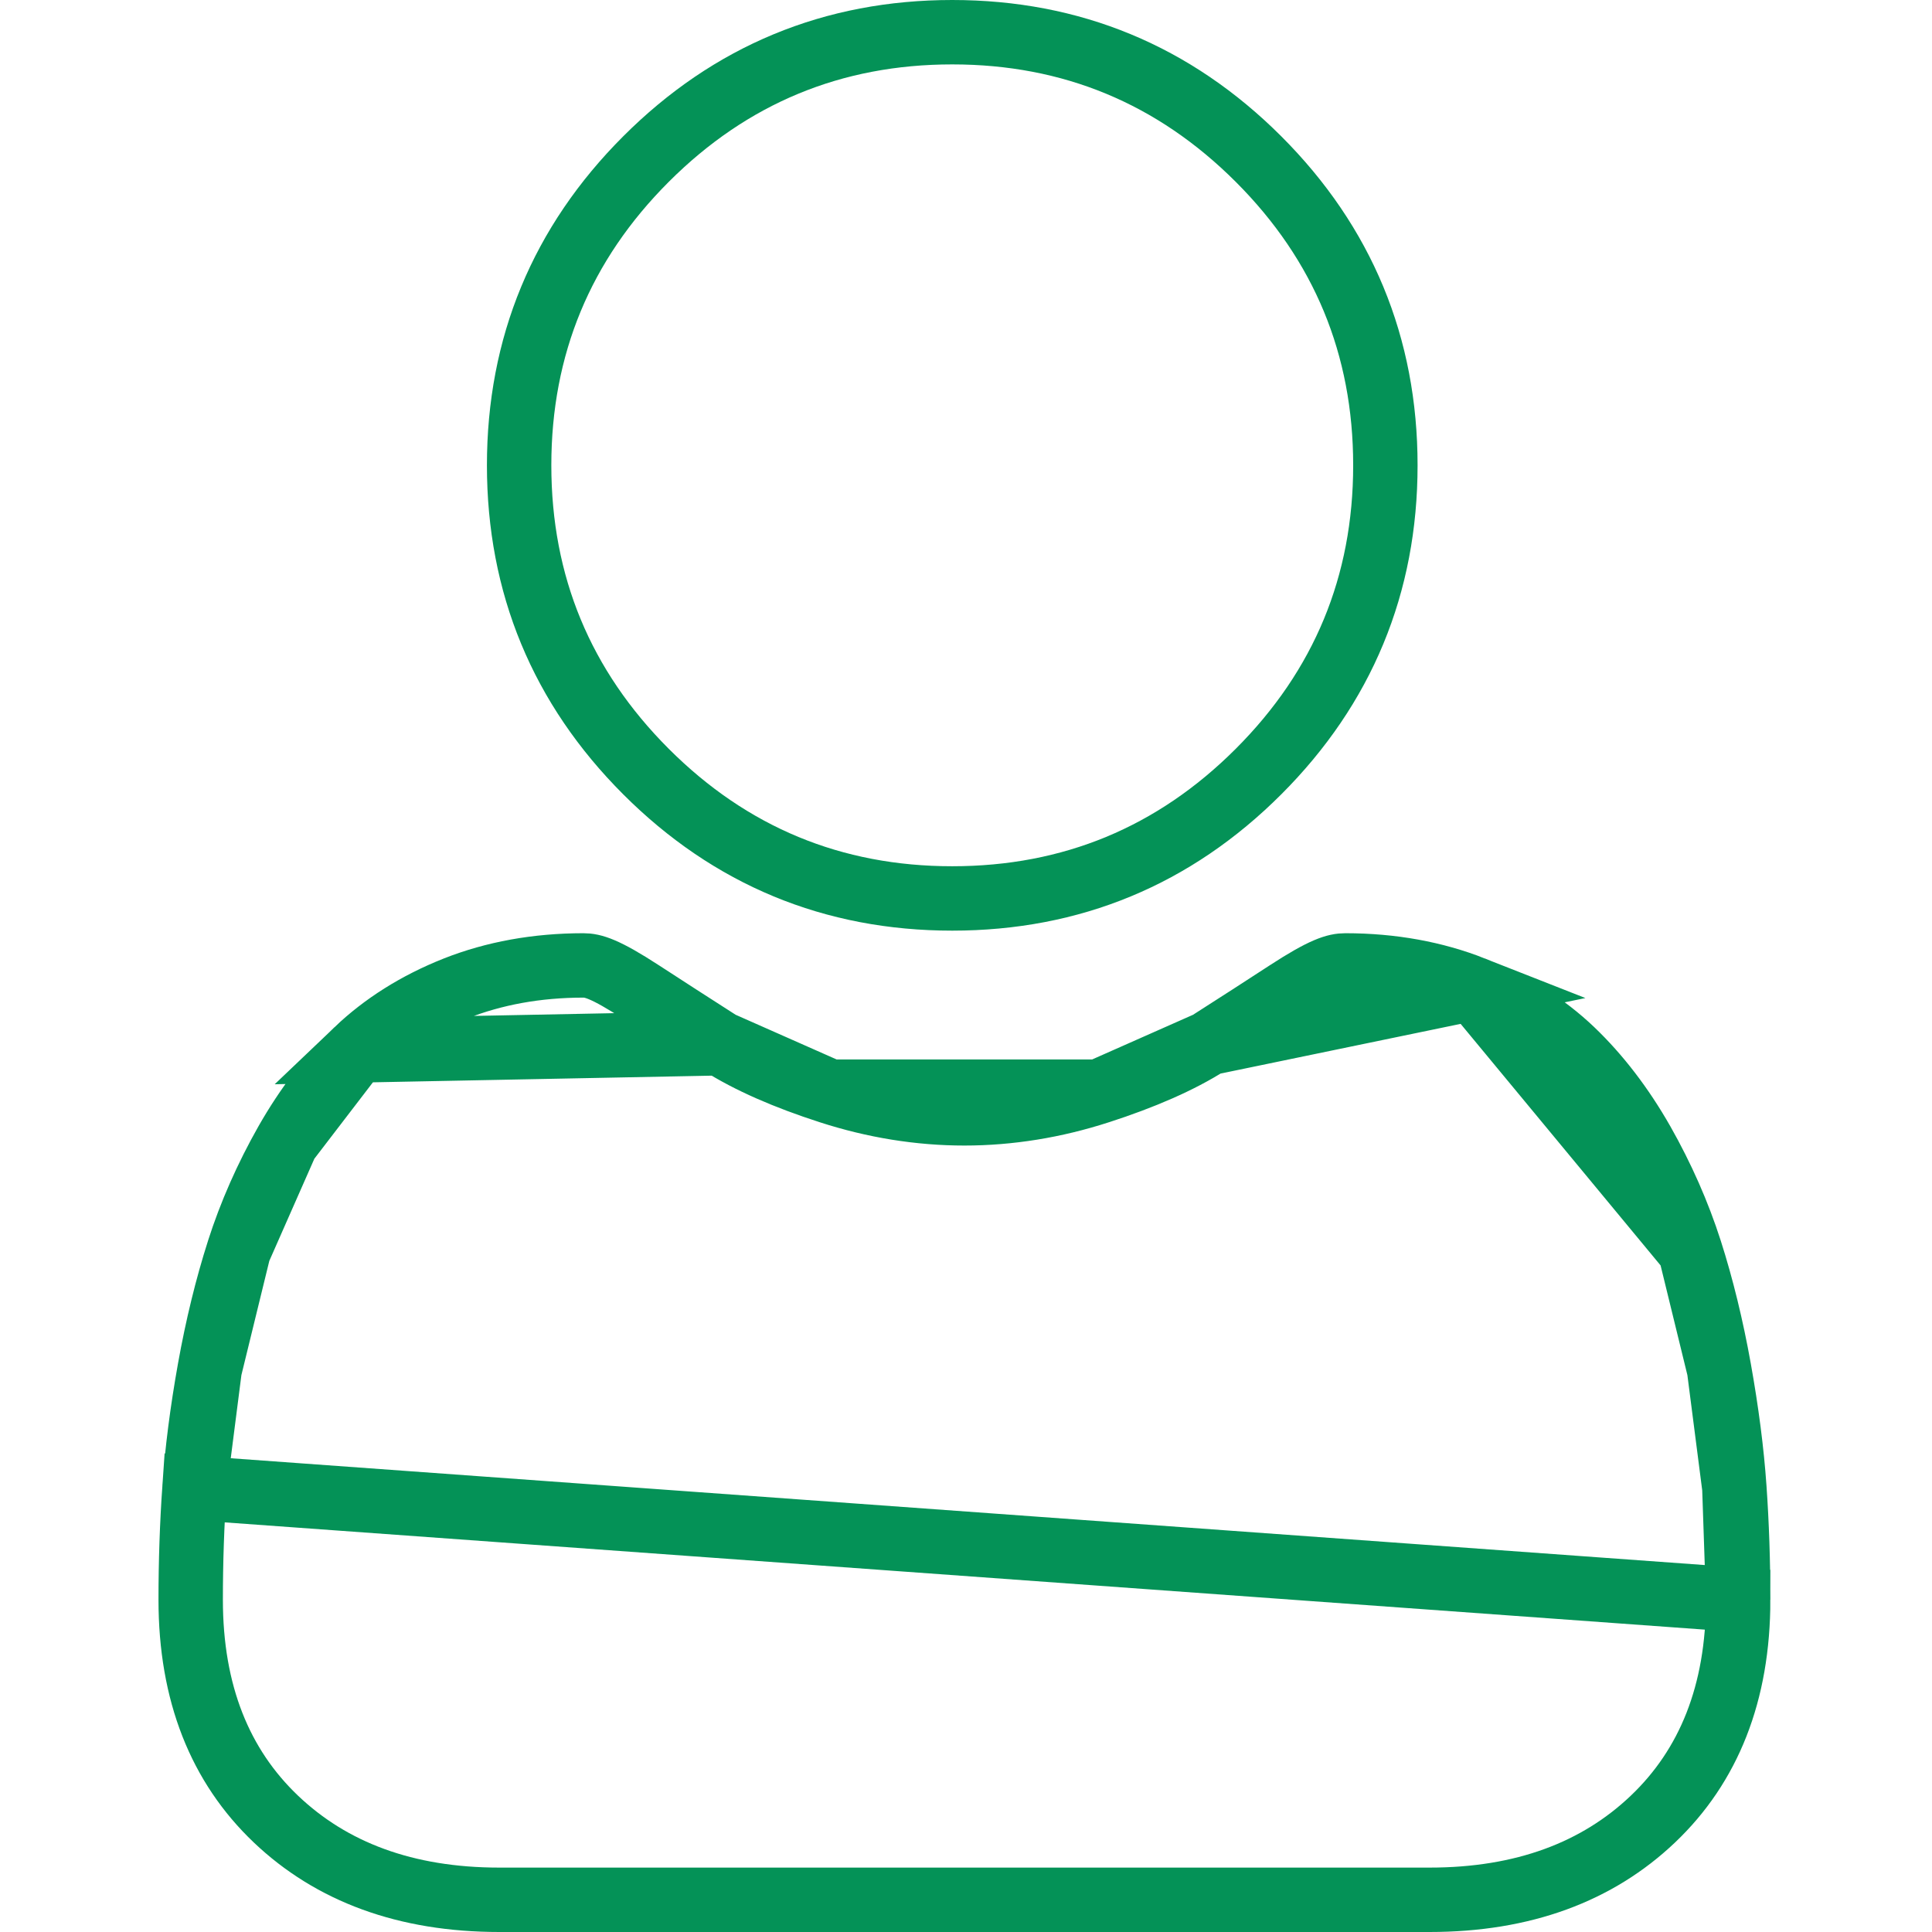 <svg width="30" height="30" viewBox="0 0 30 30" fill="none" xmlns="http://www.w3.org/2000/svg">
<g clip-path="url(#clip0_959_535)">
<path d="M19.542 11.981L19.542 11.981C18.231 13.292 16.639 13.951 14.786 13.951C12.934 13.951 11.342 13.292 10.031 11.981C8.72 10.67 8.061 9.078 8.061 7.225C8.061 5.373 8.72 3.781 10.031 2.47C11.342 1.159 12.934 0.5 14.786 0.5C16.639 0.5 18.23 1.159 19.542 2.47C20.853 3.781 21.512 5.373 21.512 7.225C21.512 9.078 20.853 10.67 19.542 11.981Z" stroke="#049257"/>
<path d="M26.931 23.103L26.931 23.103C26.892 22.539 26.812 21.92 26.694 21.261L26.931 23.103ZM26.931 23.103C26.97 23.662 26.99 24.247 26.99 24.84L26.931 23.103ZM26.244 19.419L26.244 19.419C26.061 18.848 25.811 18.281 25.502 17.736C25.185 17.179 24.817 16.7 24.41 16.311L24.41 16.311C23.994 15.914 23.48 15.588 22.874 15.348L26.244 19.419ZM26.244 19.419C26.424 19.982 26.576 20.602 26.694 21.261L26.244 19.419ZM18.763 16.199L18.762 16.2C18.321 16.481 17.745 16.731 17.065 16.951L18.763 16.199ZM18.763 16.199C19.223 15.905 19.636 15.639 19.99 15.408C20.558 15.038 20.745 14.991 20.891 14.991C21.615 14.991 22.28 15.114 22.874 15.348L18.763 16.199ZM11.188 16.2L11.187 16.2C10.731 15.908 10.318 15.642 9.959 15.408L9.959 15.408C9.391 15.038 9.204 14.991 9.058 14.991C8.335 14.991 7.669 15.114 7.076 15.348L7.076 15.348C6.47 15.588 5.956 15.914 5.54 16.311L11.188 16.2ZM11.188 16.2C11.629 16.481 12.205 16.732 12.885 16.951L11.188 16.2ZM4.448 17.736L4.448 17.736C4.139 18.281 3.889 18.847 3.706 19.419L4.448 17.736ZM4.448 17.736C4.765 17.179 5.133 16.701 5.54 16.311L4.448 17.736ZM3.02 23.104L3.02 23.104C2.981 23.666 2.961 24.25 2.961 24.841C2.961 26.293 3.418 27.422 4.285 28.247C5.147 29.067 6.299 29.5 7.753 29.5H22.198C23.653 29.5 24.804 29.067 25.666 28.247L25.666 28.247C26.533 27.422 26.99 26.294 26.99 24.841L3.02 23.104ZM3.02 23.104C3.059 22.538 3.138 21.919 3.256 21.261L3.02 23.104ZM14.975 17.288C15.672 17.288 16.376 17.174 17.064 16.951L12.885 16.951C13.574 17.174 14.277 17.288 14.975 17.288ZM3.256 21.261C3.374 20.602 3.526 19.982 3.706 19.42L3.256 21.261Z" stroke="#049257"/>
</g>
<defs>
<clipPath id="clip0_959_535">
<rect width="30" height="30" fill="white"/>
</clipPath>
</defs>
</svg>
